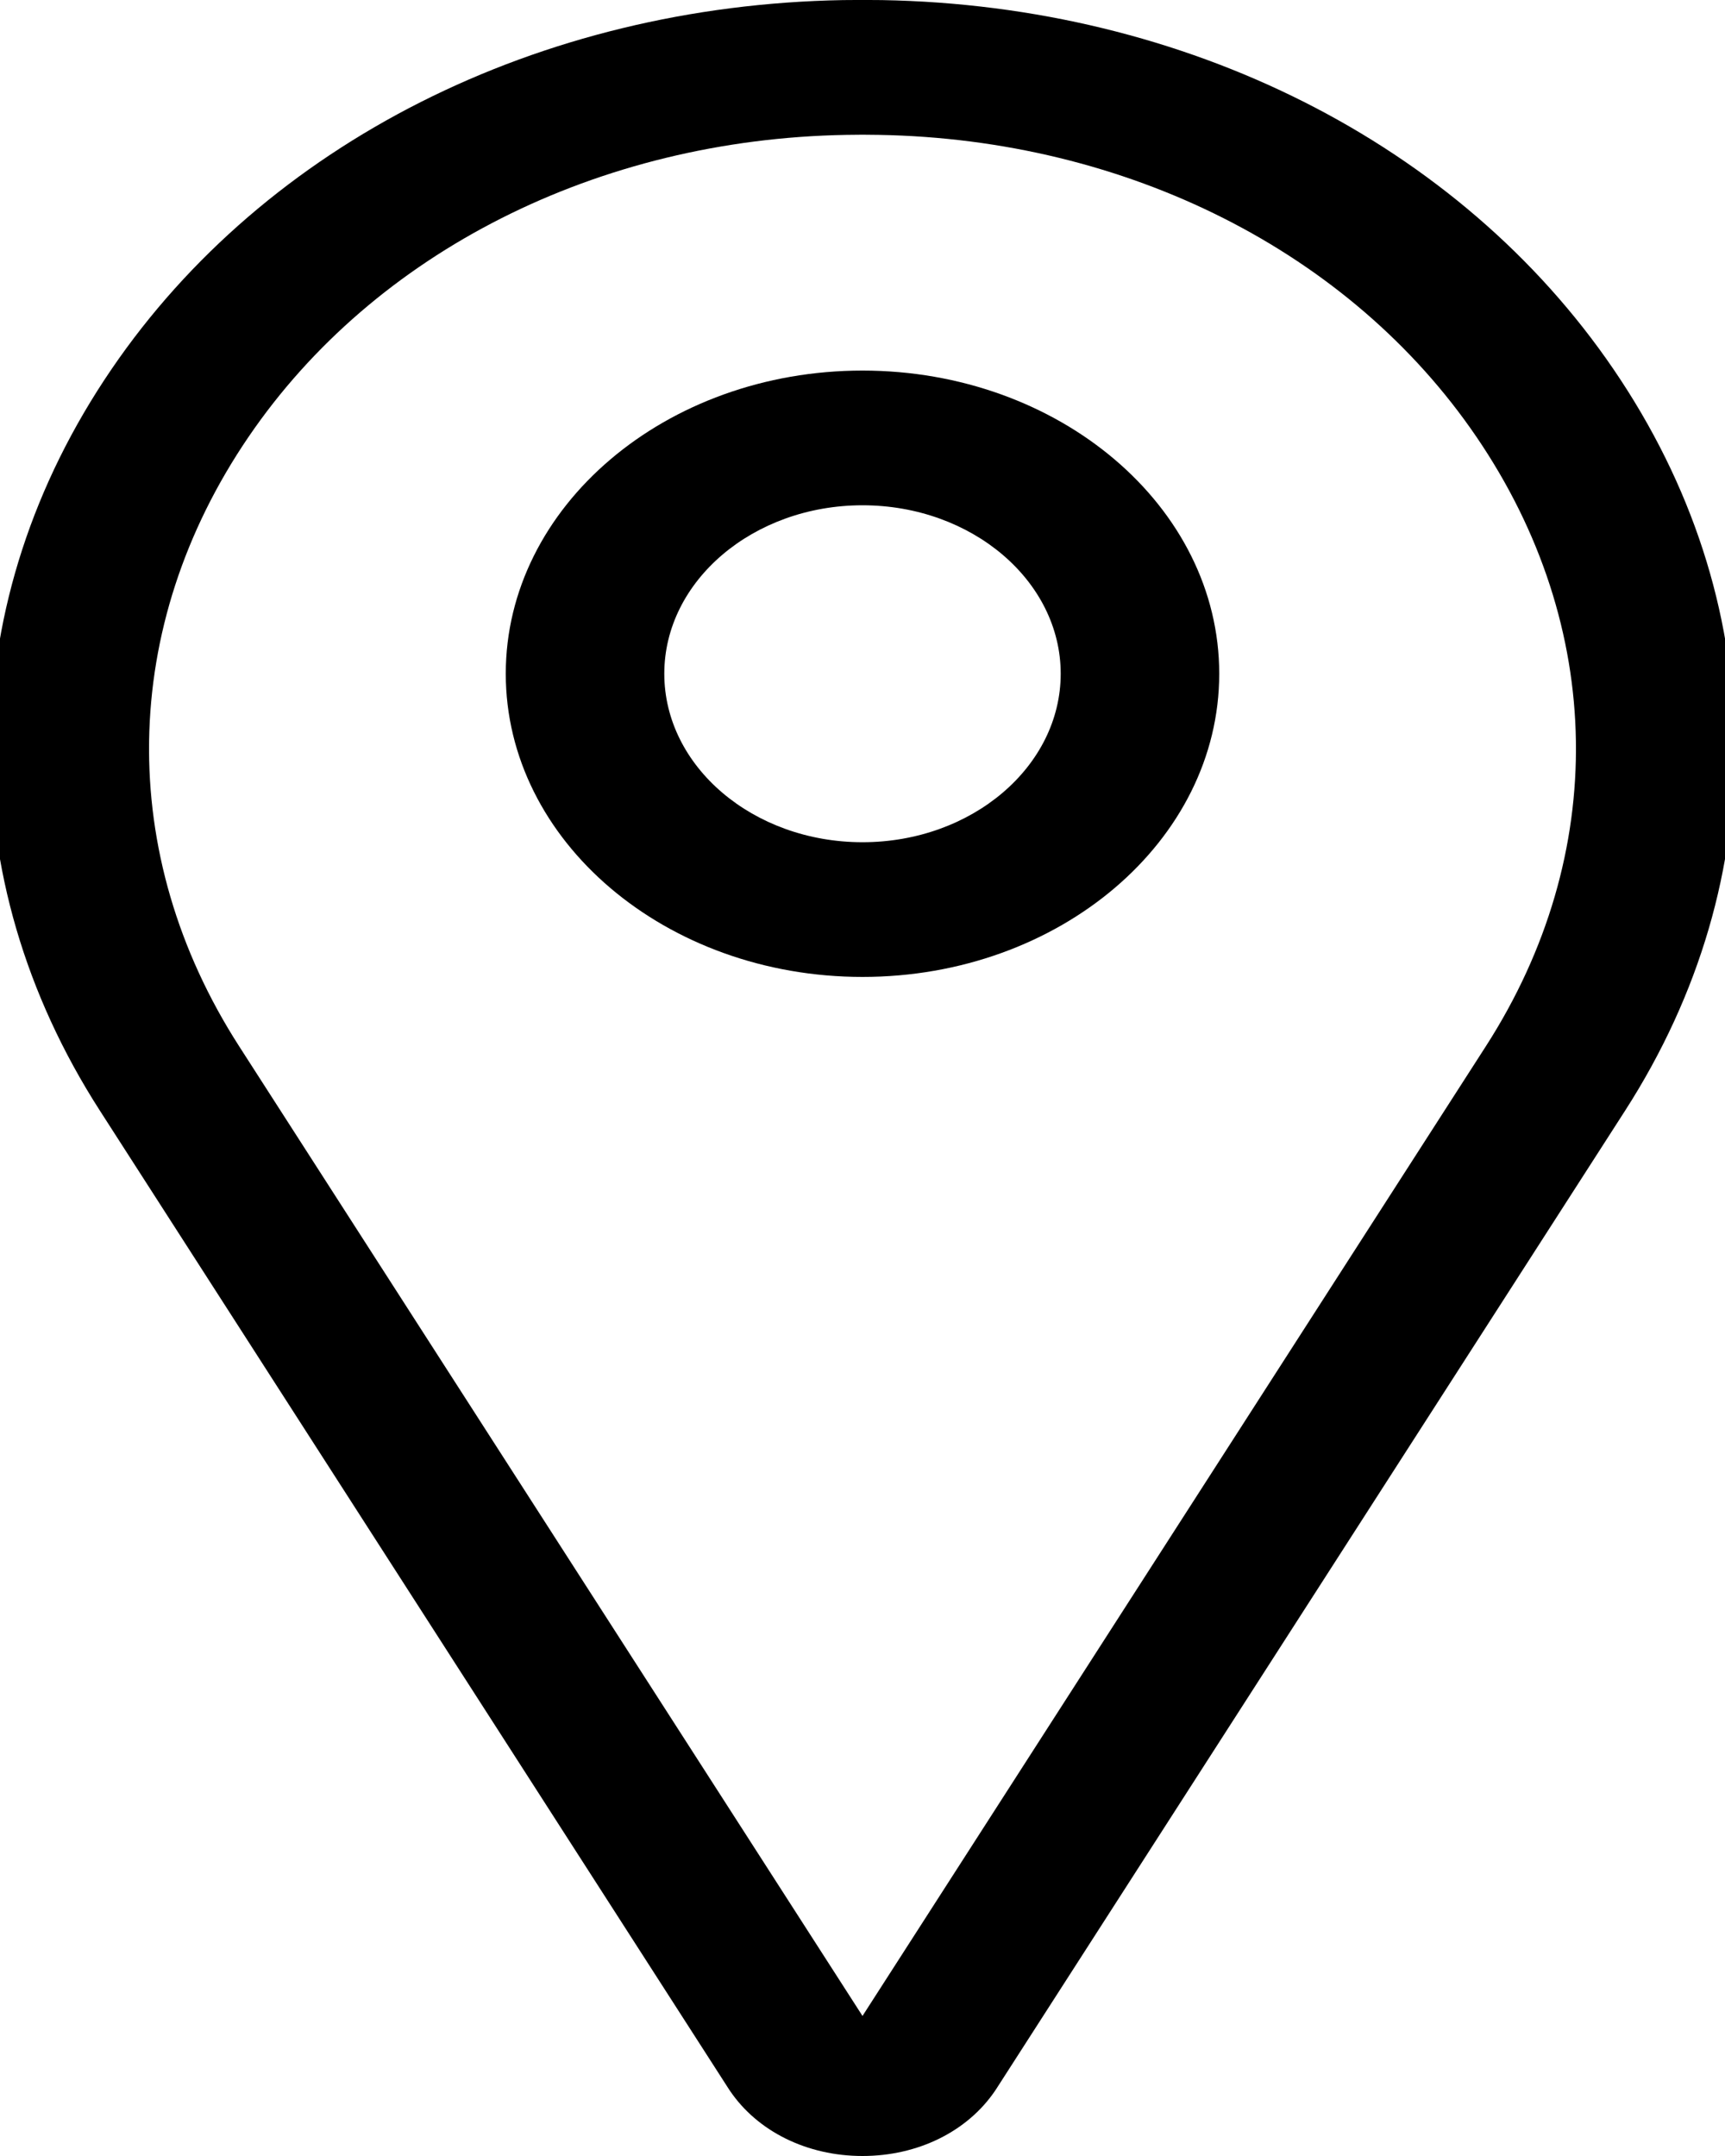 <svg width="20" height="25" viewBox="0 0 20 25" fill="none" xmlns="http://www.w3.org/2000/svg">
<g clip-path="url(#clip0)">
<path d="M10 25C9.358 25 8.783 24.716 8.462 24.242C8.459 24.238 8.456 24.232 8.452 24.227L1.159 12.88C-0.582 10.172 -0.532 6.957 1.293 4.281C3.078 1.662 6.248 0.063 9.774 0.001C9.924 -0.001 10.076 -0.001 10.226 0.001C13.752 0.063 16.922 1.662 18.707 4.281C20.532 6.957 20.582 10.172 18.841 12.88L11.548 24.227C11.544 24.232 11.541 24.238 11.538 24.242C11.217 24.716 10.642 25 10 25ZM10 1.562C9.937 1.562 9.874 1.563 9.811 1.564C6.933 1.614 4.343 2.922 2.883 5.064C1.383 7.264 1.342 9.906 2.772 12.131L10 23.376L17.228 12.131C18.658 9.906 18.617 7.264 17.117 5.064C15.657 2.922 13.067 1.614 10.189 1.564C10.126 1.563 10.063 1.562 10 1.562Z" fill="black"/>
<path d="M10 11.328C7.719 11.328 5.864 9.751 5.864 7.812C5.864 5.874 7.719 4.297 10 4.297C12.281 4.297 14.136 5.874 14.136 7.812C14.136 9.751 12.281 11.328 10 11.328ZM10 5.859C8.733 5.859 7.702 6.736 7.702 7.812C7.702 8.889 8.733 9.766 10 9.766C11.267 9.766 12.298 8.889 12.298 7.812C12.298 6.736 11.267 5.859 10 5.859Z" fill="black"/>
</g>
<defs>
<clipPath id="clip0">
<rect width="20" height="25" fill="white"/>
</clipPath>
</defs>
</svg>
